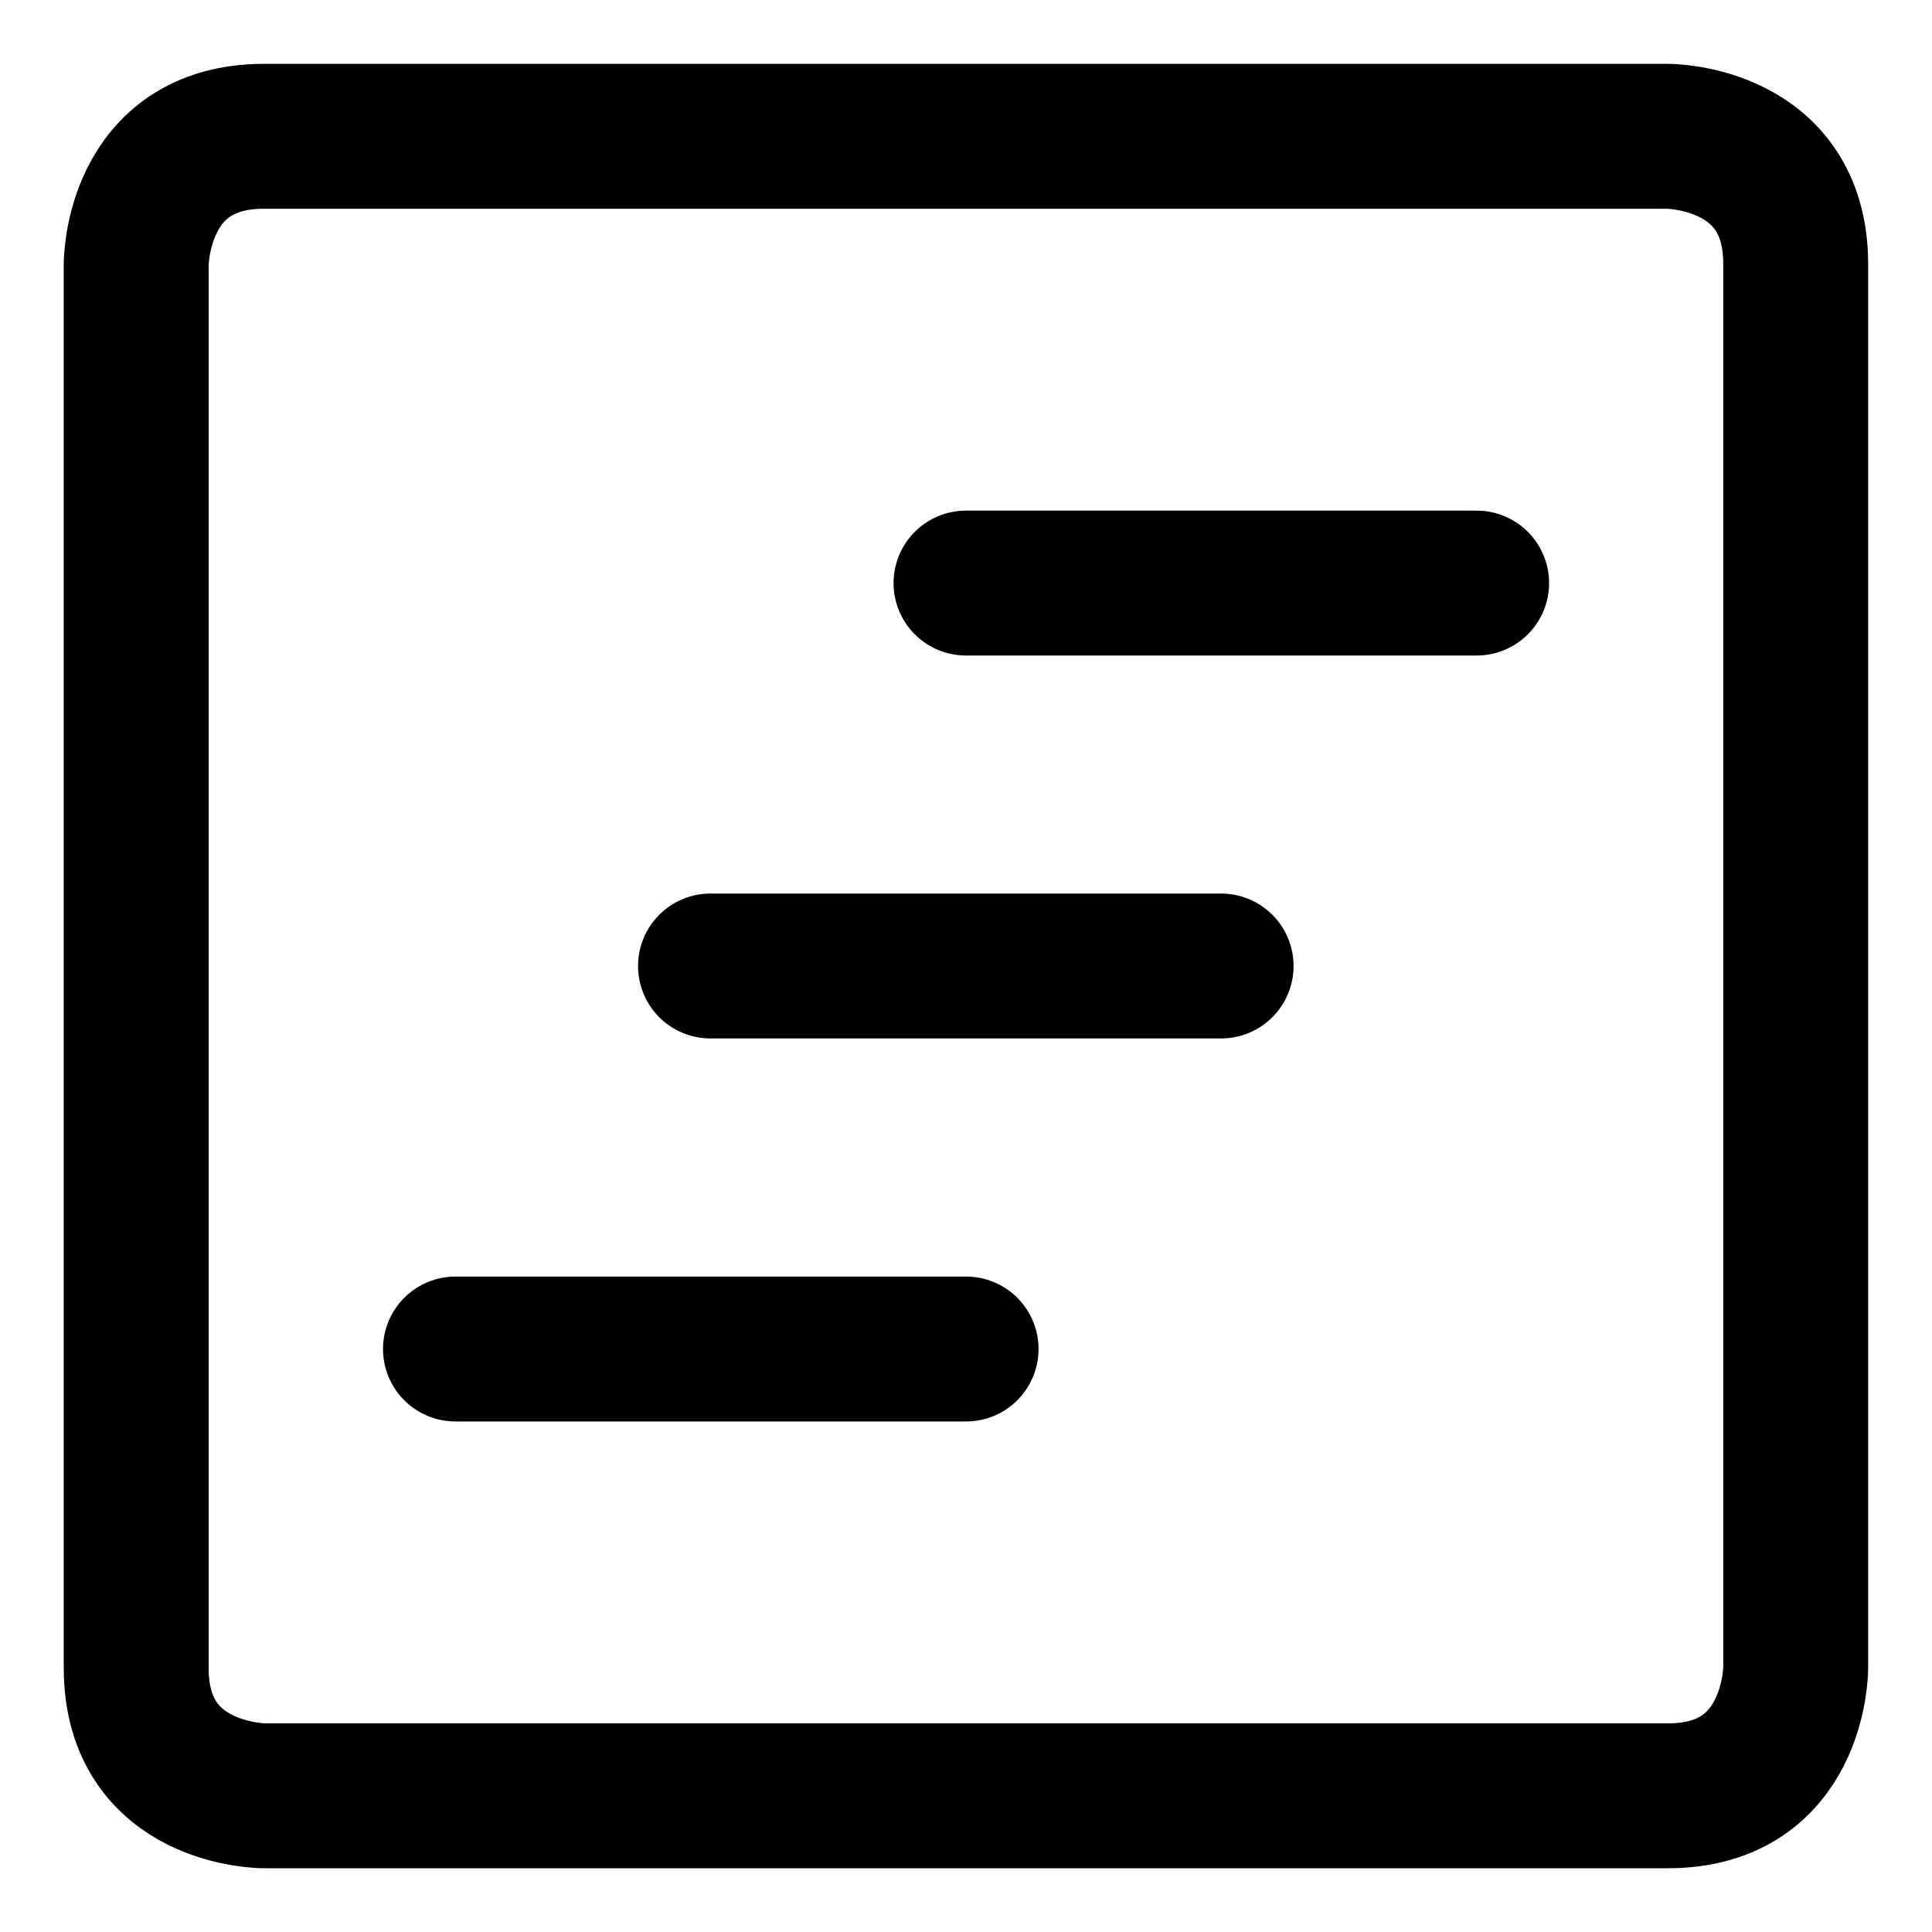 <svg width="20" height="20" viewBox="0 0 20 20" fill="none" xmlns="http://www.w3.org/2000/svg">
<g id="timeline-21" clip-path="url(#clip0_47_148378)">
<g id="timeline">
<path id="Vector 2496" d="M15.286 6.036H10" stroke="black" stroke-width="1.5" stroke-linecap="round" stroke-linejoin="round"/>
<path id="Vector 2497" d="M12.641 10H7.355" stroke="black" stroke-width="1.5" stroke-linecap="round" stroke-linejoin="round"/>
<path id="Vector 2498" d="M10.001 13.965H4.715" stroke="black" stroke-width="1.5" stroke-linecap="round" stroke-linejoin="round"/>
<path id="Rectangle 53" d="M2.732 1.411H17.267C17.267 1.411 18.589 1.411 18.589 2.733V17.268C18.589 17.268 18.589 18.59 17.267 18.59H2.732C2.732 18.59 1.41 18.59 1.41 17.268V2.733C1.41 2.733 1.41 1.411 2.732 1.411Z" stroke="black" stroke-width="1.5" stroke-linecap="round" stroke-linejoin="round"/>
</g>
</g>
<defs>
<clipPath id="clip0_47_148378">
<rect width="20" height="20" fill="white"/>
</clipPath>
</defs>
</svg>

